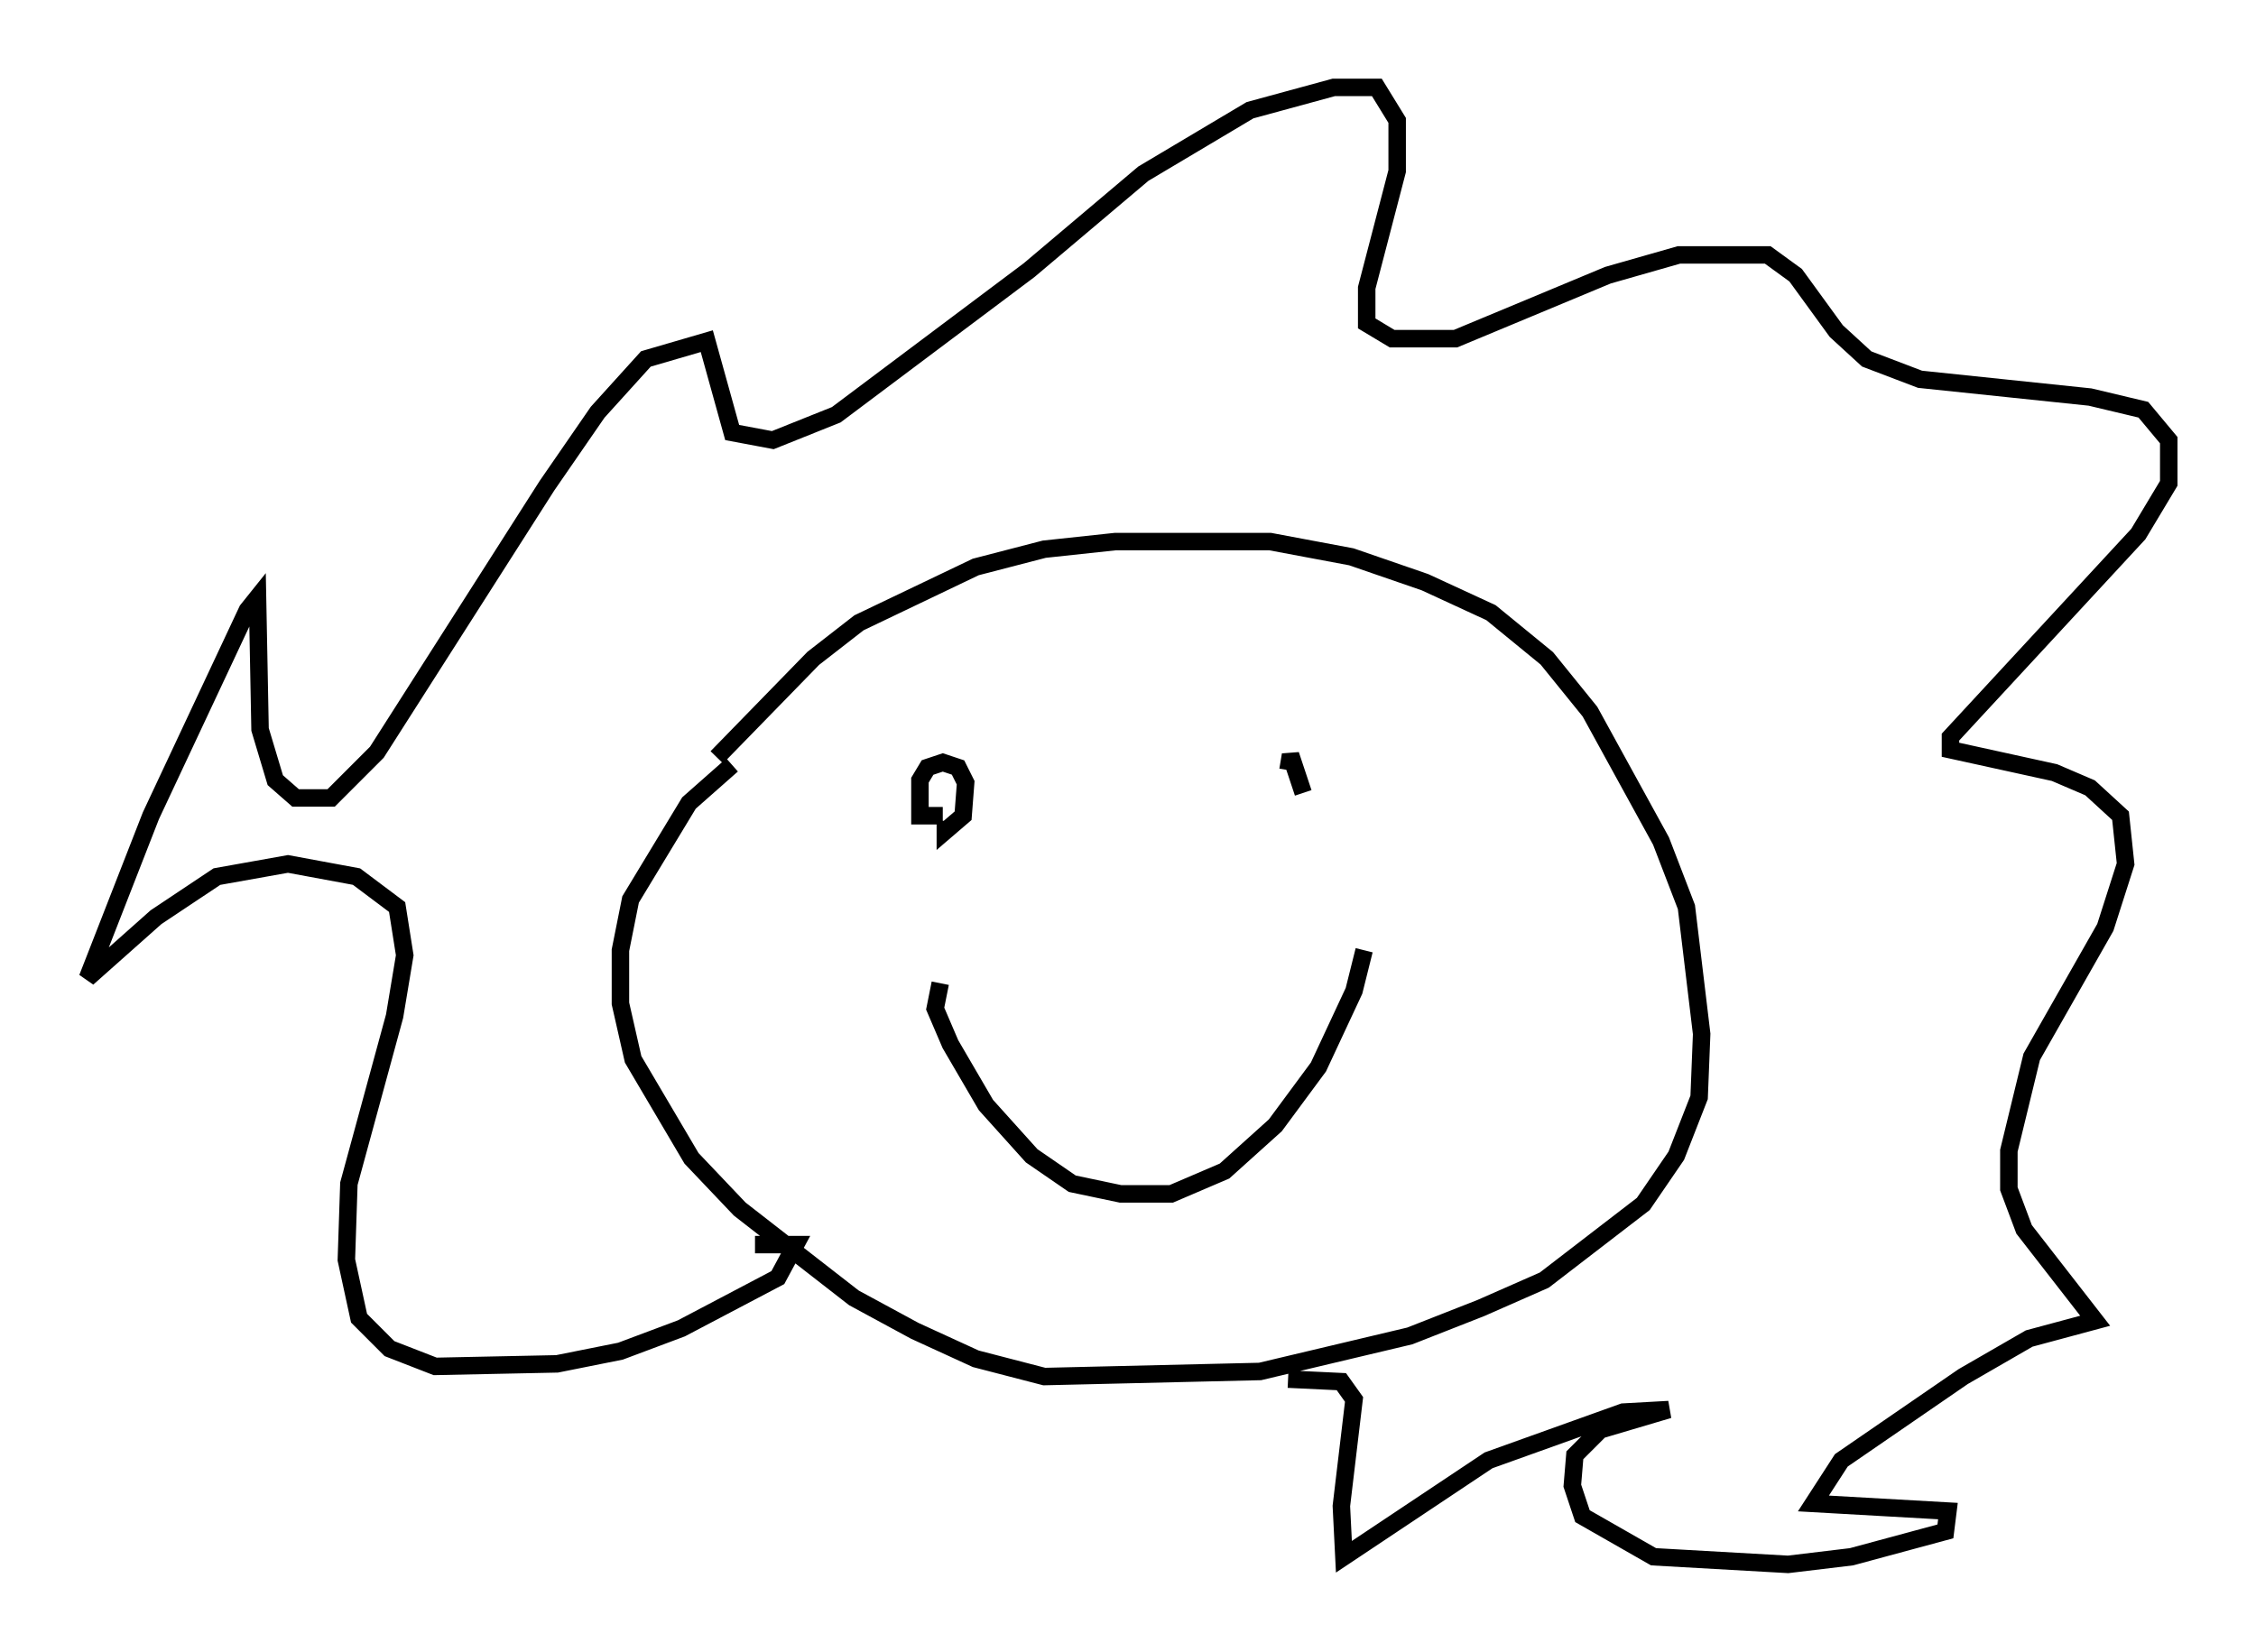 <?xml version="1.0" encoding="utf-8" ?>
<svg baseProfile="full" height="94.536" version="1.1" width="129.106" xmlns="http://www.w3.org/2000/svg" xmlns:ev="http://www.w3.org/2001/xml-events" xmlns:xlink="http://www.w3.org/1999/xlink"><defs /><rect fill="white" height="94.536" width="129.106" x="0" y="0" /><path d="M38.117, 47.559 m2.905, -4.212 l5.52, -5.665 2.615, -2.034 l6.682, -3.196 3.922, -1.017 l4.067, -0.436 8.86, 0.0 l4.648, 0.872 4.212, 1.453 l3.777, 1.743 3.196, 2.615 l2.469, 3.05 4.067, 7.408 l1.453, 3.777 0.872, 7.263 l-0.145, 3.631 -1.307, 3.341 l-1.888, 2.76 -5.665, 4.358 l-3.631, 1.598 -4.067, 1.598 l-8.57, 2.034 -12.346, 0.291 l-3.922, -1.017 -3.486, -1.598 l-3.486, -1.888 -6.536, -5.084 l-2.76, -2.905 -3.341, -5.665 l-0.726, -3.196 0.0, -3.05 l0.581, -2.905 3.341, -5.52 l2.469, -2.179 m12.201, -0.145 l0.0, 0.0 m21.352, 0.291 l0.0, 0.0 m-21.497, 2.76 l-1.307, 0.0 0.0, -2.034 l0.436, -0.726 0.872, -0.291 l0.872, 0.291 0.436, 0.872 l-0.145, 1.888 -1.017, 0.872 l0.0, -0.581 m19.609, -2.905 l0.145, -0.872 0.726, 2.179 m-20.771, 10.894 l-0.291, 1.453 0.872, 2.034 l2.034, 3.486 2.615, 2.905 l2.324, 1.598 2.76, 0.581 l2.905, 0.0 3.05, -1.307 l2.905, -2.615 2.469, -3.341 l2.034, -4.358 0.581, -2.324 m-34.86, 16.849 l2.324, 0.0 -1.017, 1.888 l-5.52, 2.905 -3.486, 1.307 l-3.631, 0.726 -6.972, 0.145 l-2.615, -1.017 -1.743, -1.743 l-0.726, -3.341 0.145, -4.358 l2.615, -9.587 0.581, -3.486 l-0.436, -2.76 -2.324, -1.743 l-3.922, -0.726 -4.067, 0.726 l-3.486, 2.324 -3.922, 3.486 l3.631, -9.296 5.52, -11.765 l0.581, -0.726 0.145, 7.553 l0.872, 2.905 1.162, 1.017 l2.034, 0.0 2.615, -2.615 l9.732, -15.251 2.905, -4.212 l2.76, -3.05 3.486, -1.017 l1.453, 5.229 2.324, 0.436 l3.631, -1.453 11.039, -8.279 l6.536, -5.52 6.101, -3.631 l4.793, -1.307 2.469, 0.0 l1.162, 1.888 0.0, 2.905 l-1.743, 6.682 0.0, 2.034 l1.453, 0.872 3.631, 0.0 l8.715, -3.631 4.067, -1.162 l5.084, 0.0 1.598, 1.162 l2.324, 3.196 1.743, 1.598 l3.05, 1.162 9.732, 1.017 l3.05, 0.726 1.453, 1.743 l0.0, 2.469 -1.743, 2.905 l-10.749, 11.62 0.0, 0.726 l5.955, 1.307 2.034, 0.872 l1.743, 1.598 0.291, 2.76 l-1.162, 3.631 -4.212, 7.408 l-1.307, 5.374 0.0, 2.179 l0.872, 2.324 4.067, 5.229 l-3.777, 1.017 -3.777, 2.179 l-6.972, 4.793 -1.598, 2.469 l7.698, 0.436 -0.145, 1.162 l-5.374, 1.453 -3.631, 0.436 l-7.698, -0.436 -4.067, -2.324 l-0.581, -1.743 0.145, -1.743 l1.453, -1.453 3.922, -1.162 l-2.615, 0.145 -7.698, 2.76 l-8.279, 5.52 -0.145, -2.905 l0.726, -6.101 -0.726, -1.017 l-3.05, -0.145 " fill="none" stroke="black" stroke-width="1" /></svg>